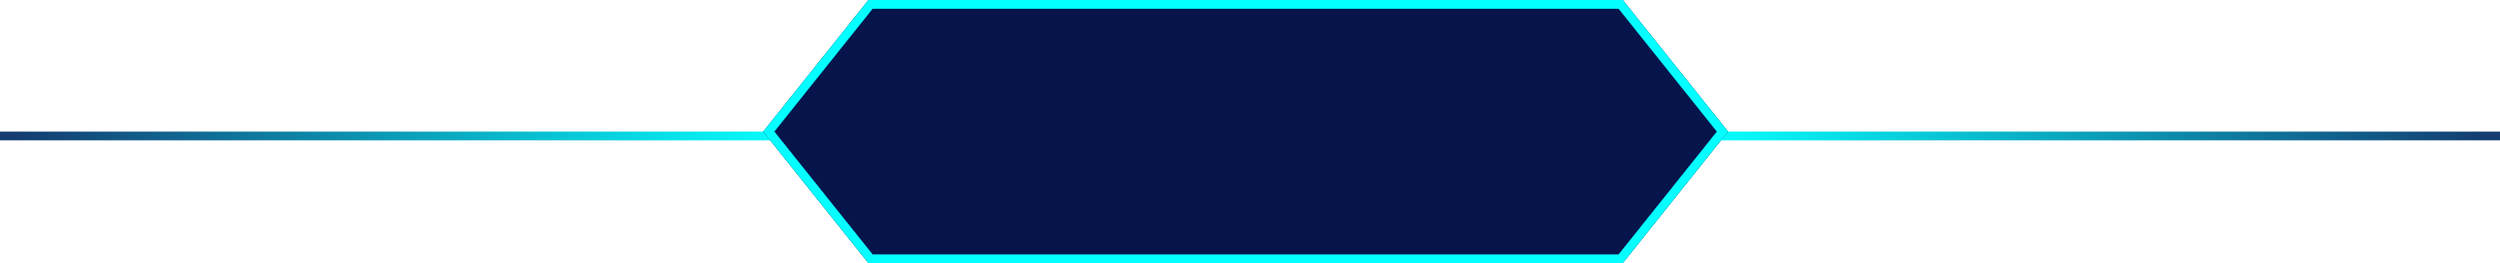 <?xml version="1.0" encoding="UTF-8"?>
<svg  preserveAspectRatio="none"  width="285px" height="30px" viewBox="0 0 285 30" version="1.1" xmlns="http://www.w3.org/2000/svg" xmlns:xlink="http://www.w3.org/1999/xlink">
    <!-- Generator: Sketch 46.2 (44496) - http://www.bohemiancoding.com/sketch -->
    <title>样式模块_标题</title>
    <desc>Created with Sketch.</desc>
    <defs>
        <linearGradient x1="0%" y1="61.93%" x2="98.131%" y2="61.93%" id="linearGradient-1">
            <stop stop-color="#03FFFF" offset="0%"></stop>
            <stop stop-color="#143C71" offset="100%"></stop>
        </linearGradient>
        <polygon id="path-2" points="99 0 185 0 197 15 185 30 99 30 87 15"></polygon>
    </defs>
    <g id="Symbols" stroke="none" stroke-width="1" fill="none" fill-rule="evenodd">
        <g id="样式模块_标题">
            <g>
                <rect id="Rectangle-3" fill="url(#linearGradient-1)" x="195" y="15" width="90" height="1"></rect>
                <rect id="Rectangle-3" fill="url(#linearGradient-1)" transform="translate(45, 15.5) scale(-1, 1) translate(-45, -15.5) " x="0" y="15" width="90" height="1"></rect>
                <g id="Rectangle-2">
                    <use fill="#05144B" fill-rule="evenodd" xlink:href="#path-2"></use>
                    <path stroke="#03FFFF" stroke-width="1" d="M99.24,0.5 L87.64,15 L99.24,29.5 L184.76,29.5 L196.36,15 L184.76,0.5 L99.24,0.5 Z"></path>
                </g>
            </g>
        </g>
    </g>
</svg>
